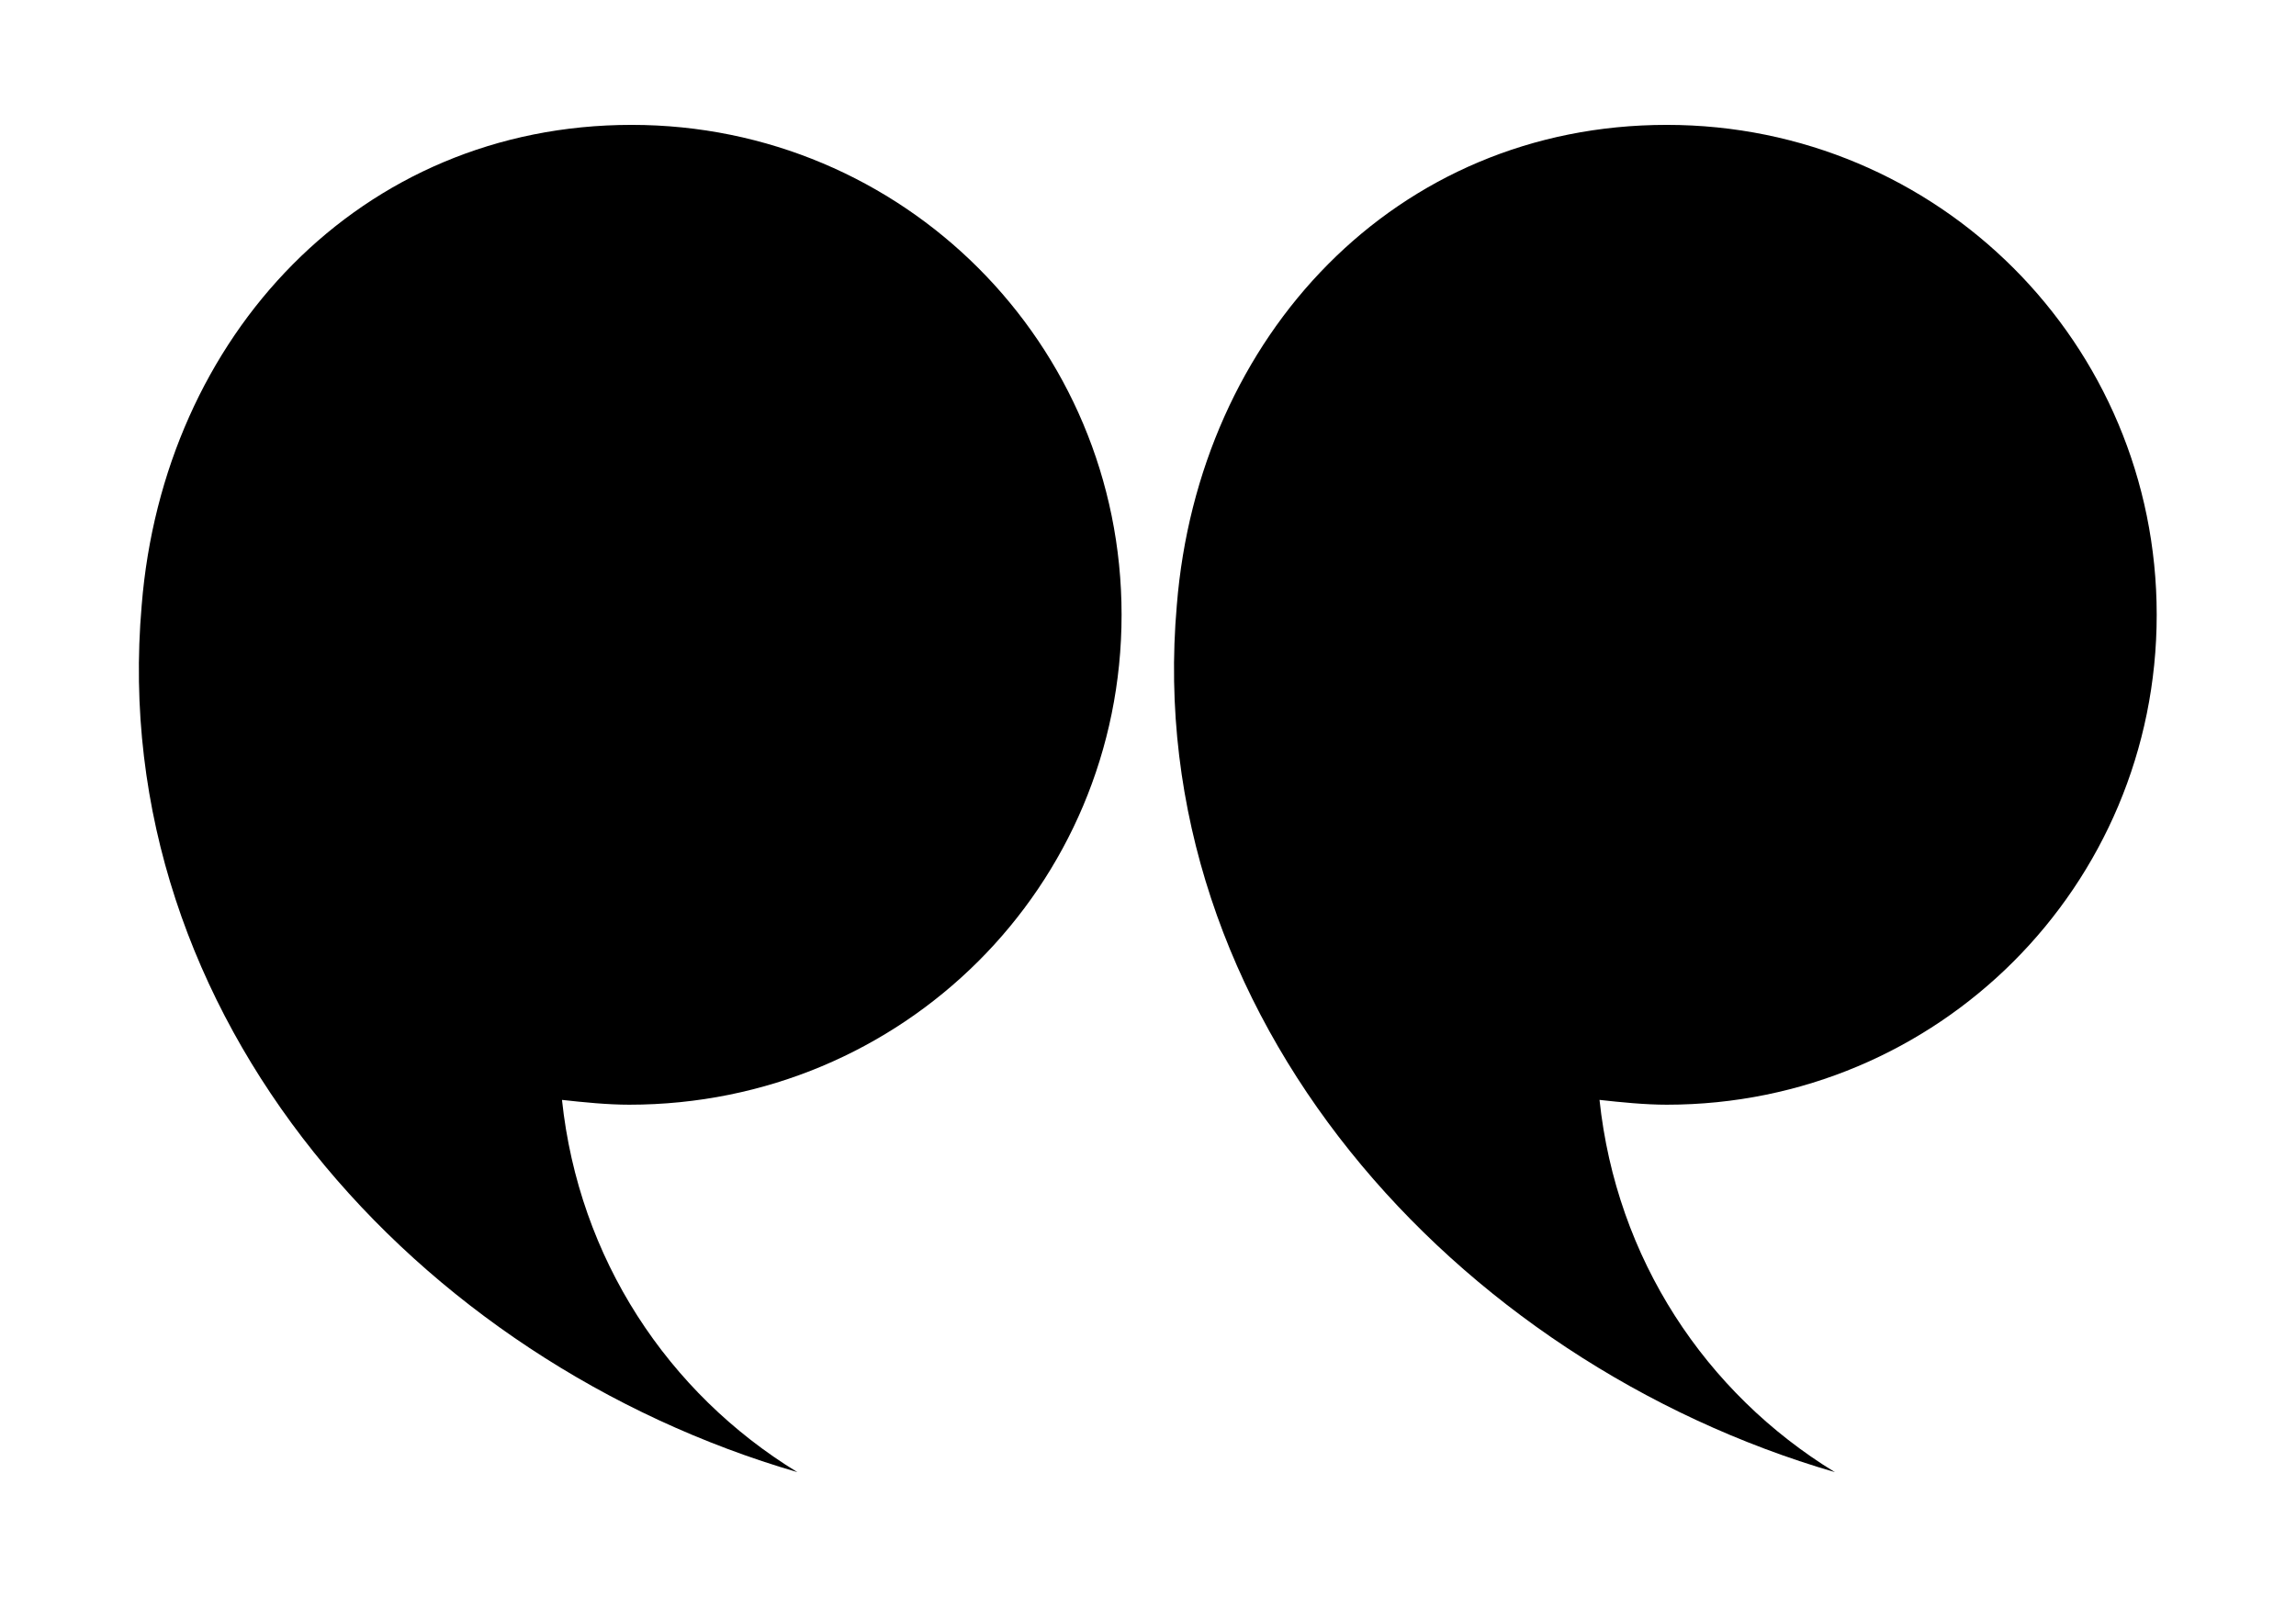 <?xml version="1.0" encoding="utf-8"?>
<!-- Generator: Adobe Illustrator 21.0.0, SVG Export Plug-In . SVG Version: 6.00 Build 0)  -->
<svg version="1.1" id="Layer_1" xmlns="http://www.w3.org/2000/svg" xmlns:xlink="http://www.w3.org/1999/xlink" x="0px" y="0px"
	 viewBox="0 0 95.6 66.5" style="enable-background:new 0 0 95.6 66.5;" xml:space="preserve">
<g>
	<path d="M46.7,25.6c0-11.3-9.1-20.4-20.4-20.4S6.8,14,5.9,25.2C4.4,42.4,17.4,56.7,33.2,61.3c-5.4-3.3-9.1-8.9-9.8-15.5
		c0.9,0.1,1.9,0.2,2.8,0.2C37.6,46,46.7,36.9,46.7,25.6z"/>
	<path d="M89.8,25.6c0-11.3-9.1-20.4-20.4-20.4c-11.3,0-19.5,8.8-20.4,20c-1.5,17.1,11.6,31.5,27.4,36.1c-5.4-3.3-9.1-8.9-9.8-15.5
		c0.9,0.1,1.9,0.2,2.8,0.2C80.7,46,89.8,36.9,89.8,25.6z"/>
</g>
</svg>
